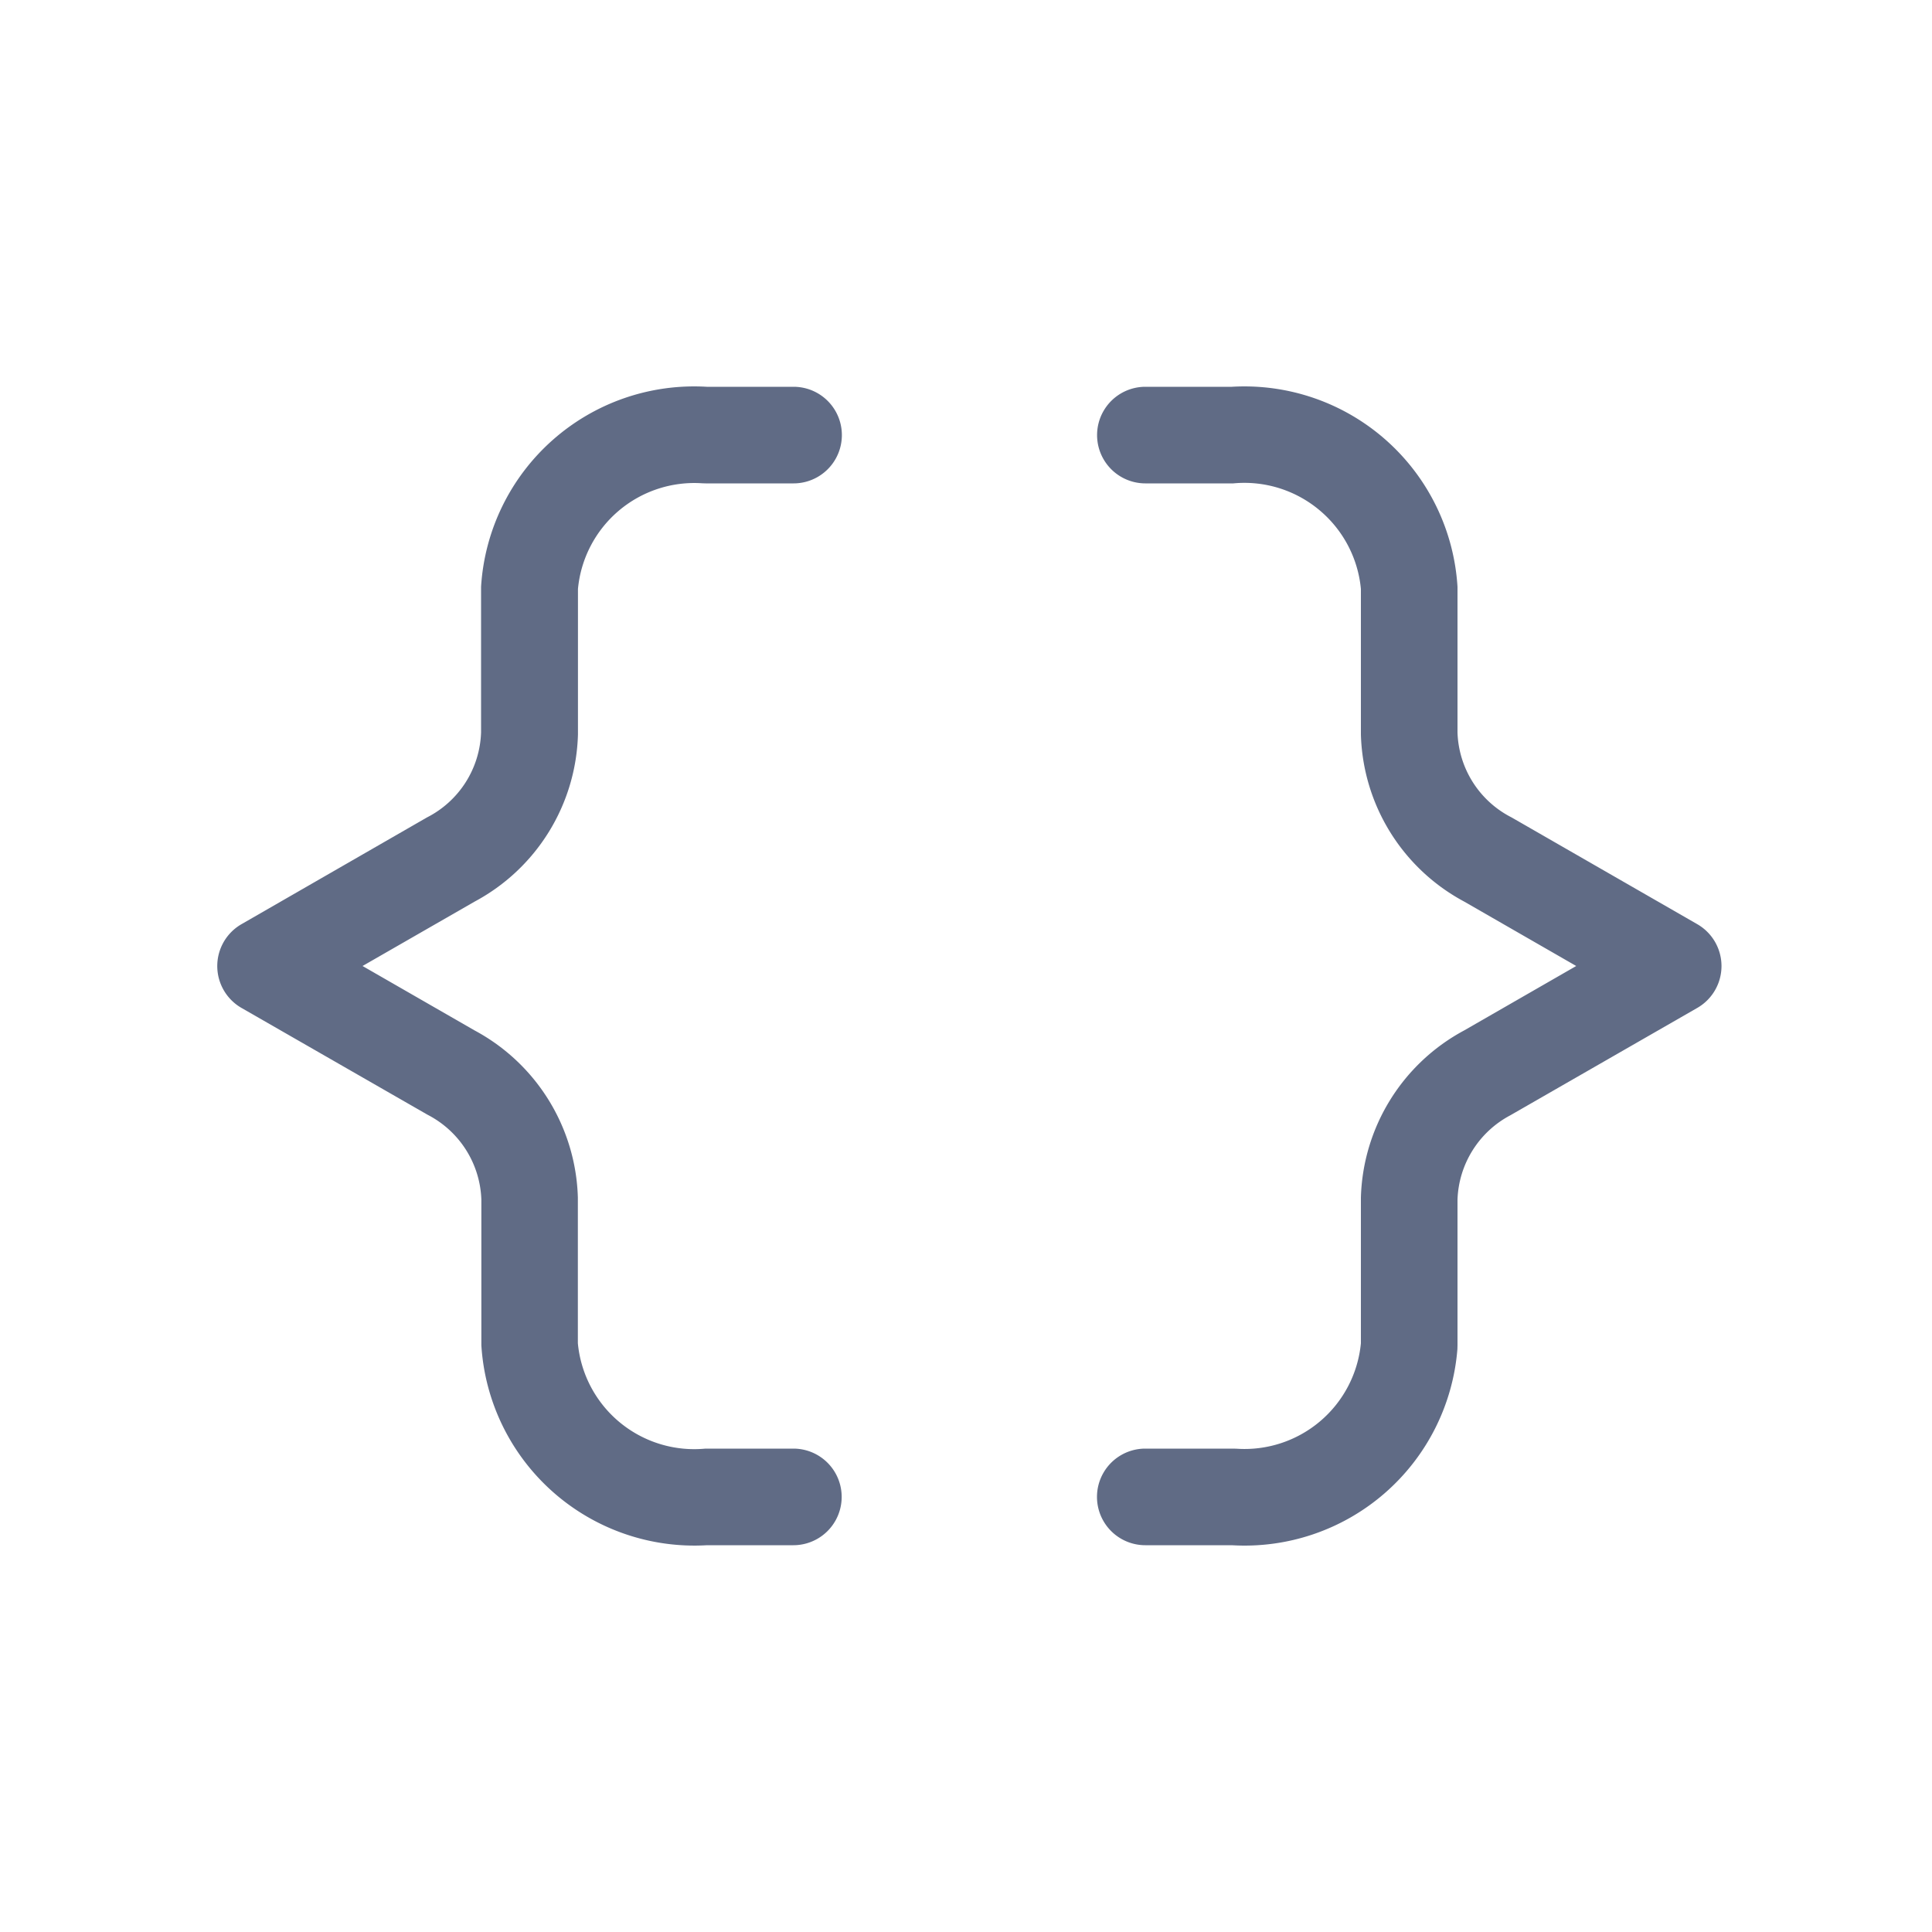 <svg width="20" height="20" fill="none" xmlns="http://www.w3.org/2000/svg"><path fill-rule="evenodd" clip-rule="evenodd" d="M13.674 5.294a1.21 1.21 0 0 0-.907-.29h-.91a.5.5 0 0 1 0-1h.894a2.21 2.21 0 0 1 2.337 2.071v1.507a1.024 1.024 0 0 0 .56.88l1.922 1.105a.5.5 0 0 1 0 .867l-1.922 1.104-.014.008a1.027 1.027 0 0 0-.546.873v1.507l-.001.04a2.21 2.21 0 0 1-2.336 2.03h-.895a.5.5 0 0 1 0-1h.911l.034.001a1.21 1.21 0 0 0 1.287-1.092v-1.508a2.027 2.027 0 0 1 1.069-1.73l1.16-.667-1.16-.667a2.025 2.025 0 0 1-1.069-1.73V6.097a1.21 1.21 0 0 0-.414-.803ZM7.32 4.004h.895a.5.5 0 0 1 0 1h-.91l-.035-.001a1.21 1.21 0 0 0-1.287 1.094v1.506a2.025 2.025 0 0 1-1.069 1.73L3.753 10l1.16.667a2.028 2.028 0 0 1 1.069 1.73v1.508a1.21 1.21 0 0 0 1.321 1.091h.91a.5.5 0 0 1 0 1H7.32a2.21 2.21 0 0 1-2.337-2.07v-1.508a1.027 1.027 0 0 0-.545-.872l-.015-.008L2.5 10.434a.5.5 0 0 1 0-.867l1.92-1.105a1.025 1.025 0 0 0 .56-.88V6.075a2.21 2.21 0 0 1 2.337-2.071Z" fill="#606B85"/></svg>